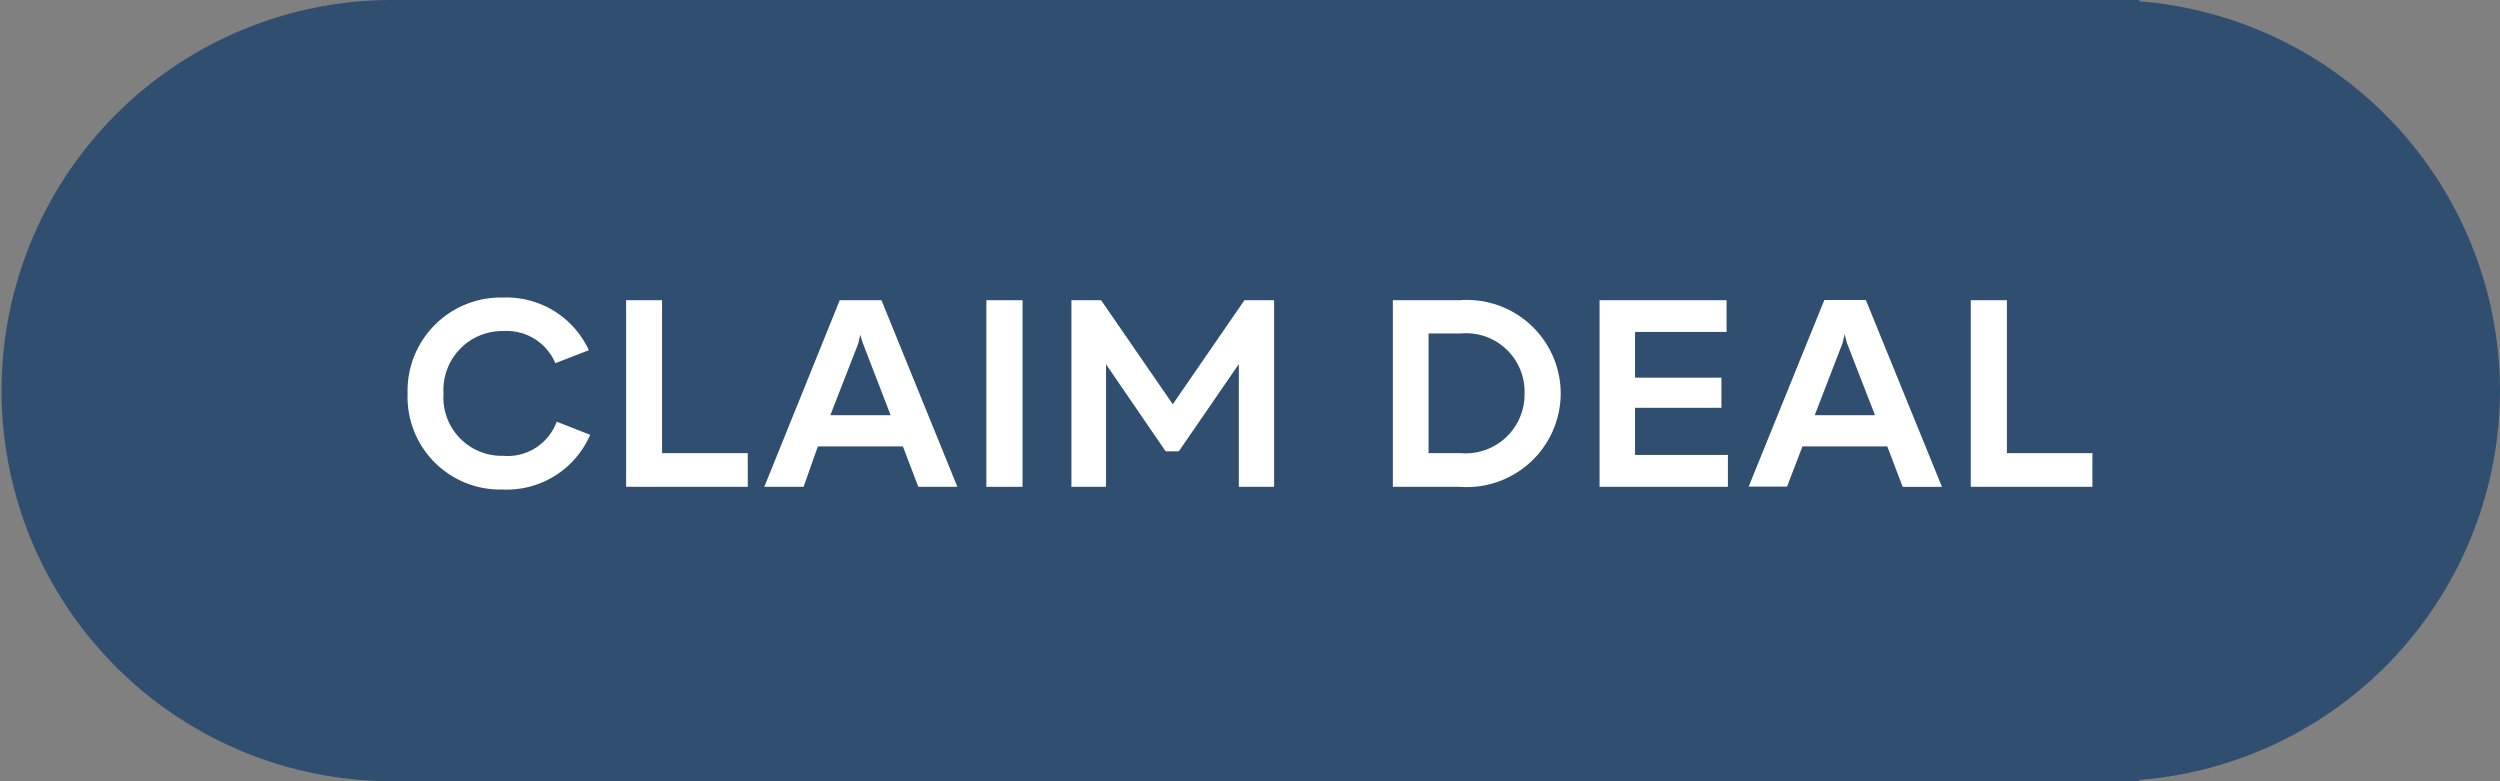 <svg viewBox="0 0 112 35" xmlns="http://www.w3.org/2000/svg"><rect x="0" y="0" width="112" height="35" fill="#808080" stroke="none"/><path d="m112 17.5a17.53 17.53 0 0 0 -16.16-17.44v-.06h-78.27a17.5 17.5 0 1 0 0 35h78.27v-.06a17.53 17.53 0 0 0 16.16-17.44z" fill="#304e6f"/><g fill="#fff"><path d="m22.56 14.83a2.64 2.64 0 0 0 -2.69 2.8 2.61 2.61 0 0 0 2.66 2.79 2.34 2.34 0 0 0 2.41-1.53l1.5.59a4.07 4.07 0 0 1 -3.92 2.45 4.15 4.15 0 0 1 -4.26-4.3 4.18 4.18 0 0 1 4.3-4.3 4.06 4.06 0 0 1 3.82 2.36l-1.5.58a2.37 2.37 0 0 0 -2.32-1.44z"/><path d="m33.5 20.3v1.51h-5.45v-8.36h1.61v6.85z"/><path d="m40.45 20h-3.81l-.64 1.81h-1.76l3.38-8.36h1.87l3.4 8.36h-1.75zm-.55-1.4-1.25-3.24-.11-.36-.09.39-1.25 3.21z"/><path d="m44.19 13.45h1.62v8.36h-1.62z"/><path d="m48 13.45h1.33l3.21 4.66 3.21-4.66h1.33v8.36h-1.58v-5.5l-2.69 3.91h-.59l-2.67-3.9v5.49h-1.55z"/><path d="m69.92 17.63a4.21 4.21 0 0 1 -4.52 4.18h-3v-8.36h3a4.2 4.2 0 0 1 4.52 4.18zm-1.62 0a2.62 2.62 0 0 0 -2.86-2.69h-1.44v5.36h1.43a2.64 2.64 0 0 0 2.87-2.67z"/><path d="m77.41 20.38v1.43h-5.75v-8.36h5.69v1.42h-4.1v2.05h3.87v1.35h-3.87v2.11z"/><path d="m84.55 20h-3.8l-.69 1.8h-1.72l3.39-8.36h1.86l3.41 8.37h-1.76zm-.55-1.4-1.26-3.24-.1-.39-.09.39-1.25 3.24z"/><path d="m93.74 20.3v1.51h-5.45v-8.36h1.62v6.85z"/></g></svg>